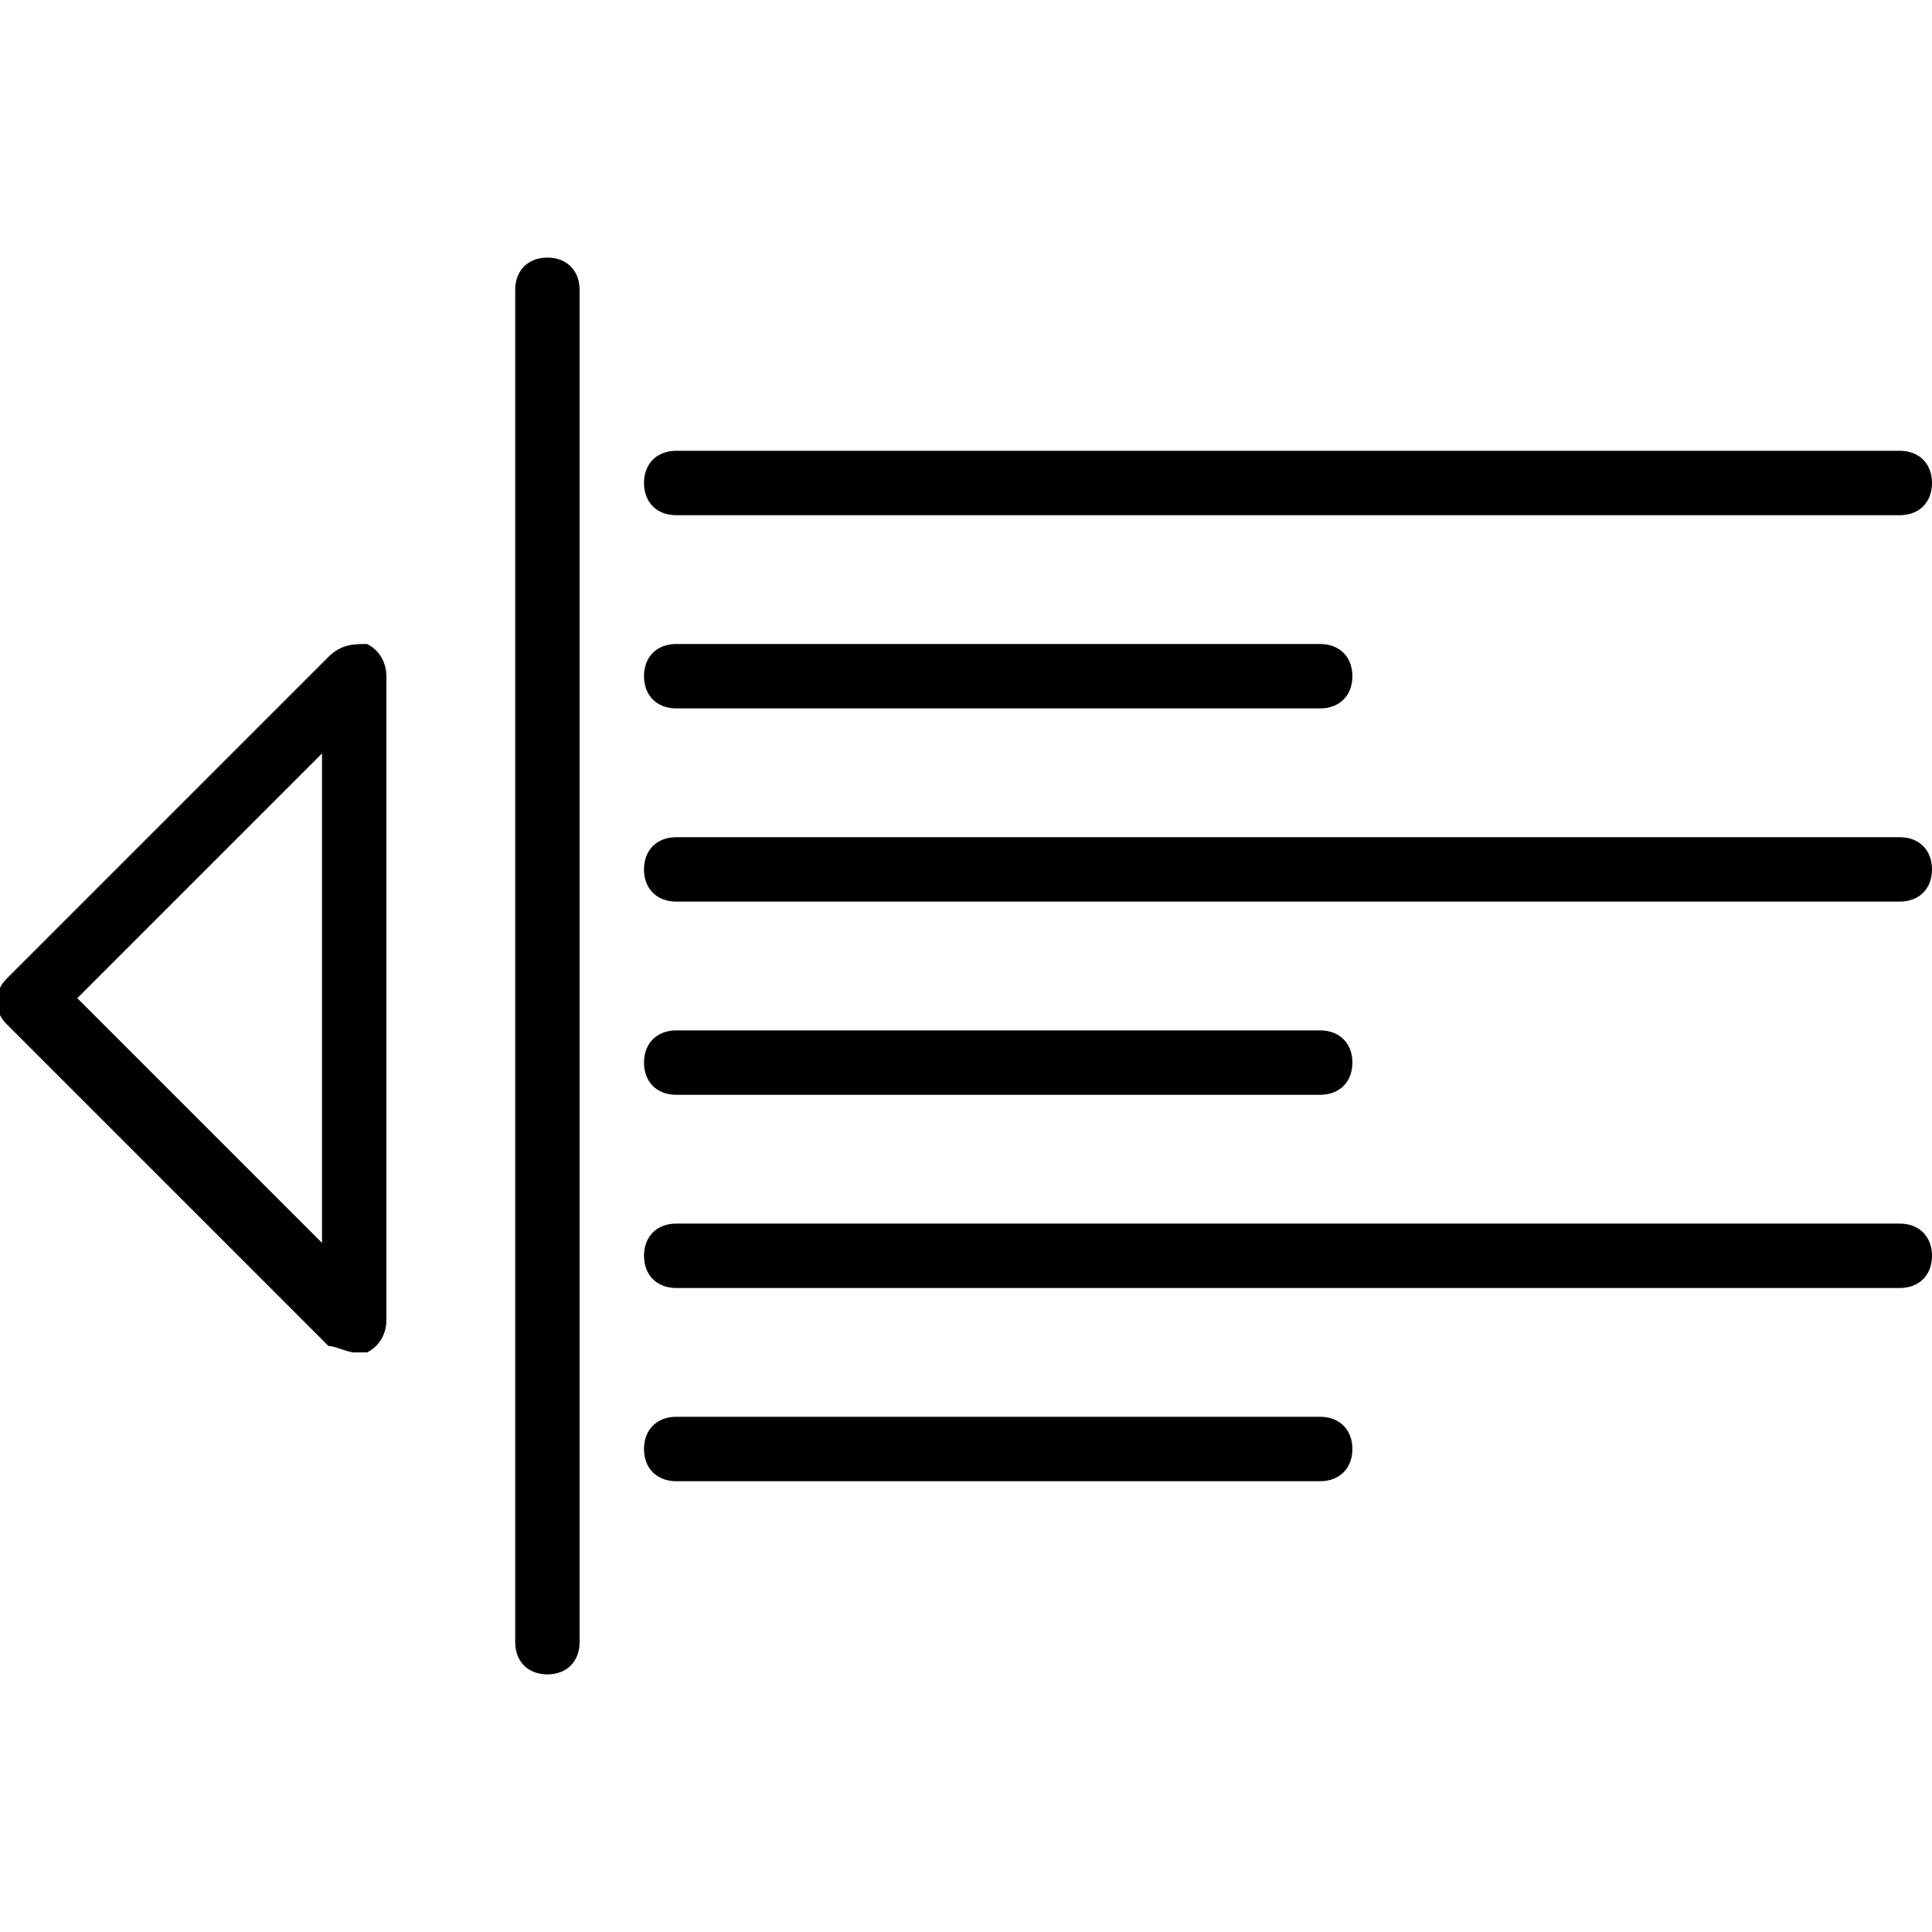 <?xml version="1.0" encoding="utf-8"?>
<!-- Generator: Adobe Illustrator 19.0.0, SVG Export Plug-In . SVG Version: 6.00 Build 0)  -->
<svg version="1.1" id="Layer_1" xmlns="http://www.w3.org/2000/svg" xmlns:xlink="http://www.w3.org/1999/xlink" x="0px" y="0px"
	 viewBox="0 0 30 30" style="enable-background:new 0 0 30 30;" xml:space="preserve">
<g>
	<g>
		<g>
			<g>
				<path d="M29.5,8h-19C10.2,8,10,7.8,10,7.5S10.2,7,10.5,7h19C29.8,7,30,7.2,30,7.5S29.8,8,29.5,8z"/>
			</g>
			<g>
				<path d="M20.5,11h-10c-0.3,0-0.5-0.2-0.5-0.5s0.2-0.5,0.5-0.5h10c0.3,0,0.5,0.2,0.5,0.5S20.8,11,20.5,11z"/>
			</g>
			<g>
				<path d="M29.5,14h-19c-0.3,0-0.5-0.2-0.5-0.5s0.2-0.5,0.5-0.5h19c0.3,0,0.5,0.2,0.5,0.5S29.8,14,29.5,14z"/>
			</g>
			<g>
				<path d="M20.5,17h-10c-0.3,0-0.5-0.2-0.5-0.5s0.2-0.5,0.5-0.5h10c0.3,0,0.5,0.2,0.5,0.5S20.8,17,20.5,17z"/>
			</g>
			<g>
				<path d="M29.5,20h-19c-0.3,0-0.5-0.2-0.5-0.5s0.2-0.5,0.5-0.5h19c0.3,0,0.5,0.2,0.5,0.5S29.8,20,29.5,20z"/>
			</g>
			<g>
				<path d="M20.5,23h-10c-0.3,0-0.5-0.2-0.5-0.5s0.2-0.5,0.5-0.5h10c0.3,0,0.5,0.2,0.5,0.5S20.8,23,20.5,23z"/>
			</g>
		</g>
		<g>
			<path d="M5.5,21c-0.1,0-0.3-0.1-0.4-0.1l-5-5c-0.2-0.2-0.2-0.5,0-0.7l5-5C5.3,10,5.5,10,5.7,10C5.9,10.1,6,10.3,6,10.5v10
				c0,0.2-0.1,0.4-0.3,0.5C5.6,21,5.6,21,5.5,21z M1.2,15.5L5,19.3v-7.6L1.2,15.5z"/>
		</g>
	</g>
	<g>
		<path d="M8.5,26C8.2,26,8,25.8,8,25.5v-21C8,4.2,8.2,4,8.5,4S9,4.2,9,4.5v21C9,25.8,8.8,26,8.5,26z"/>
	</g>
</g>
</svg>
